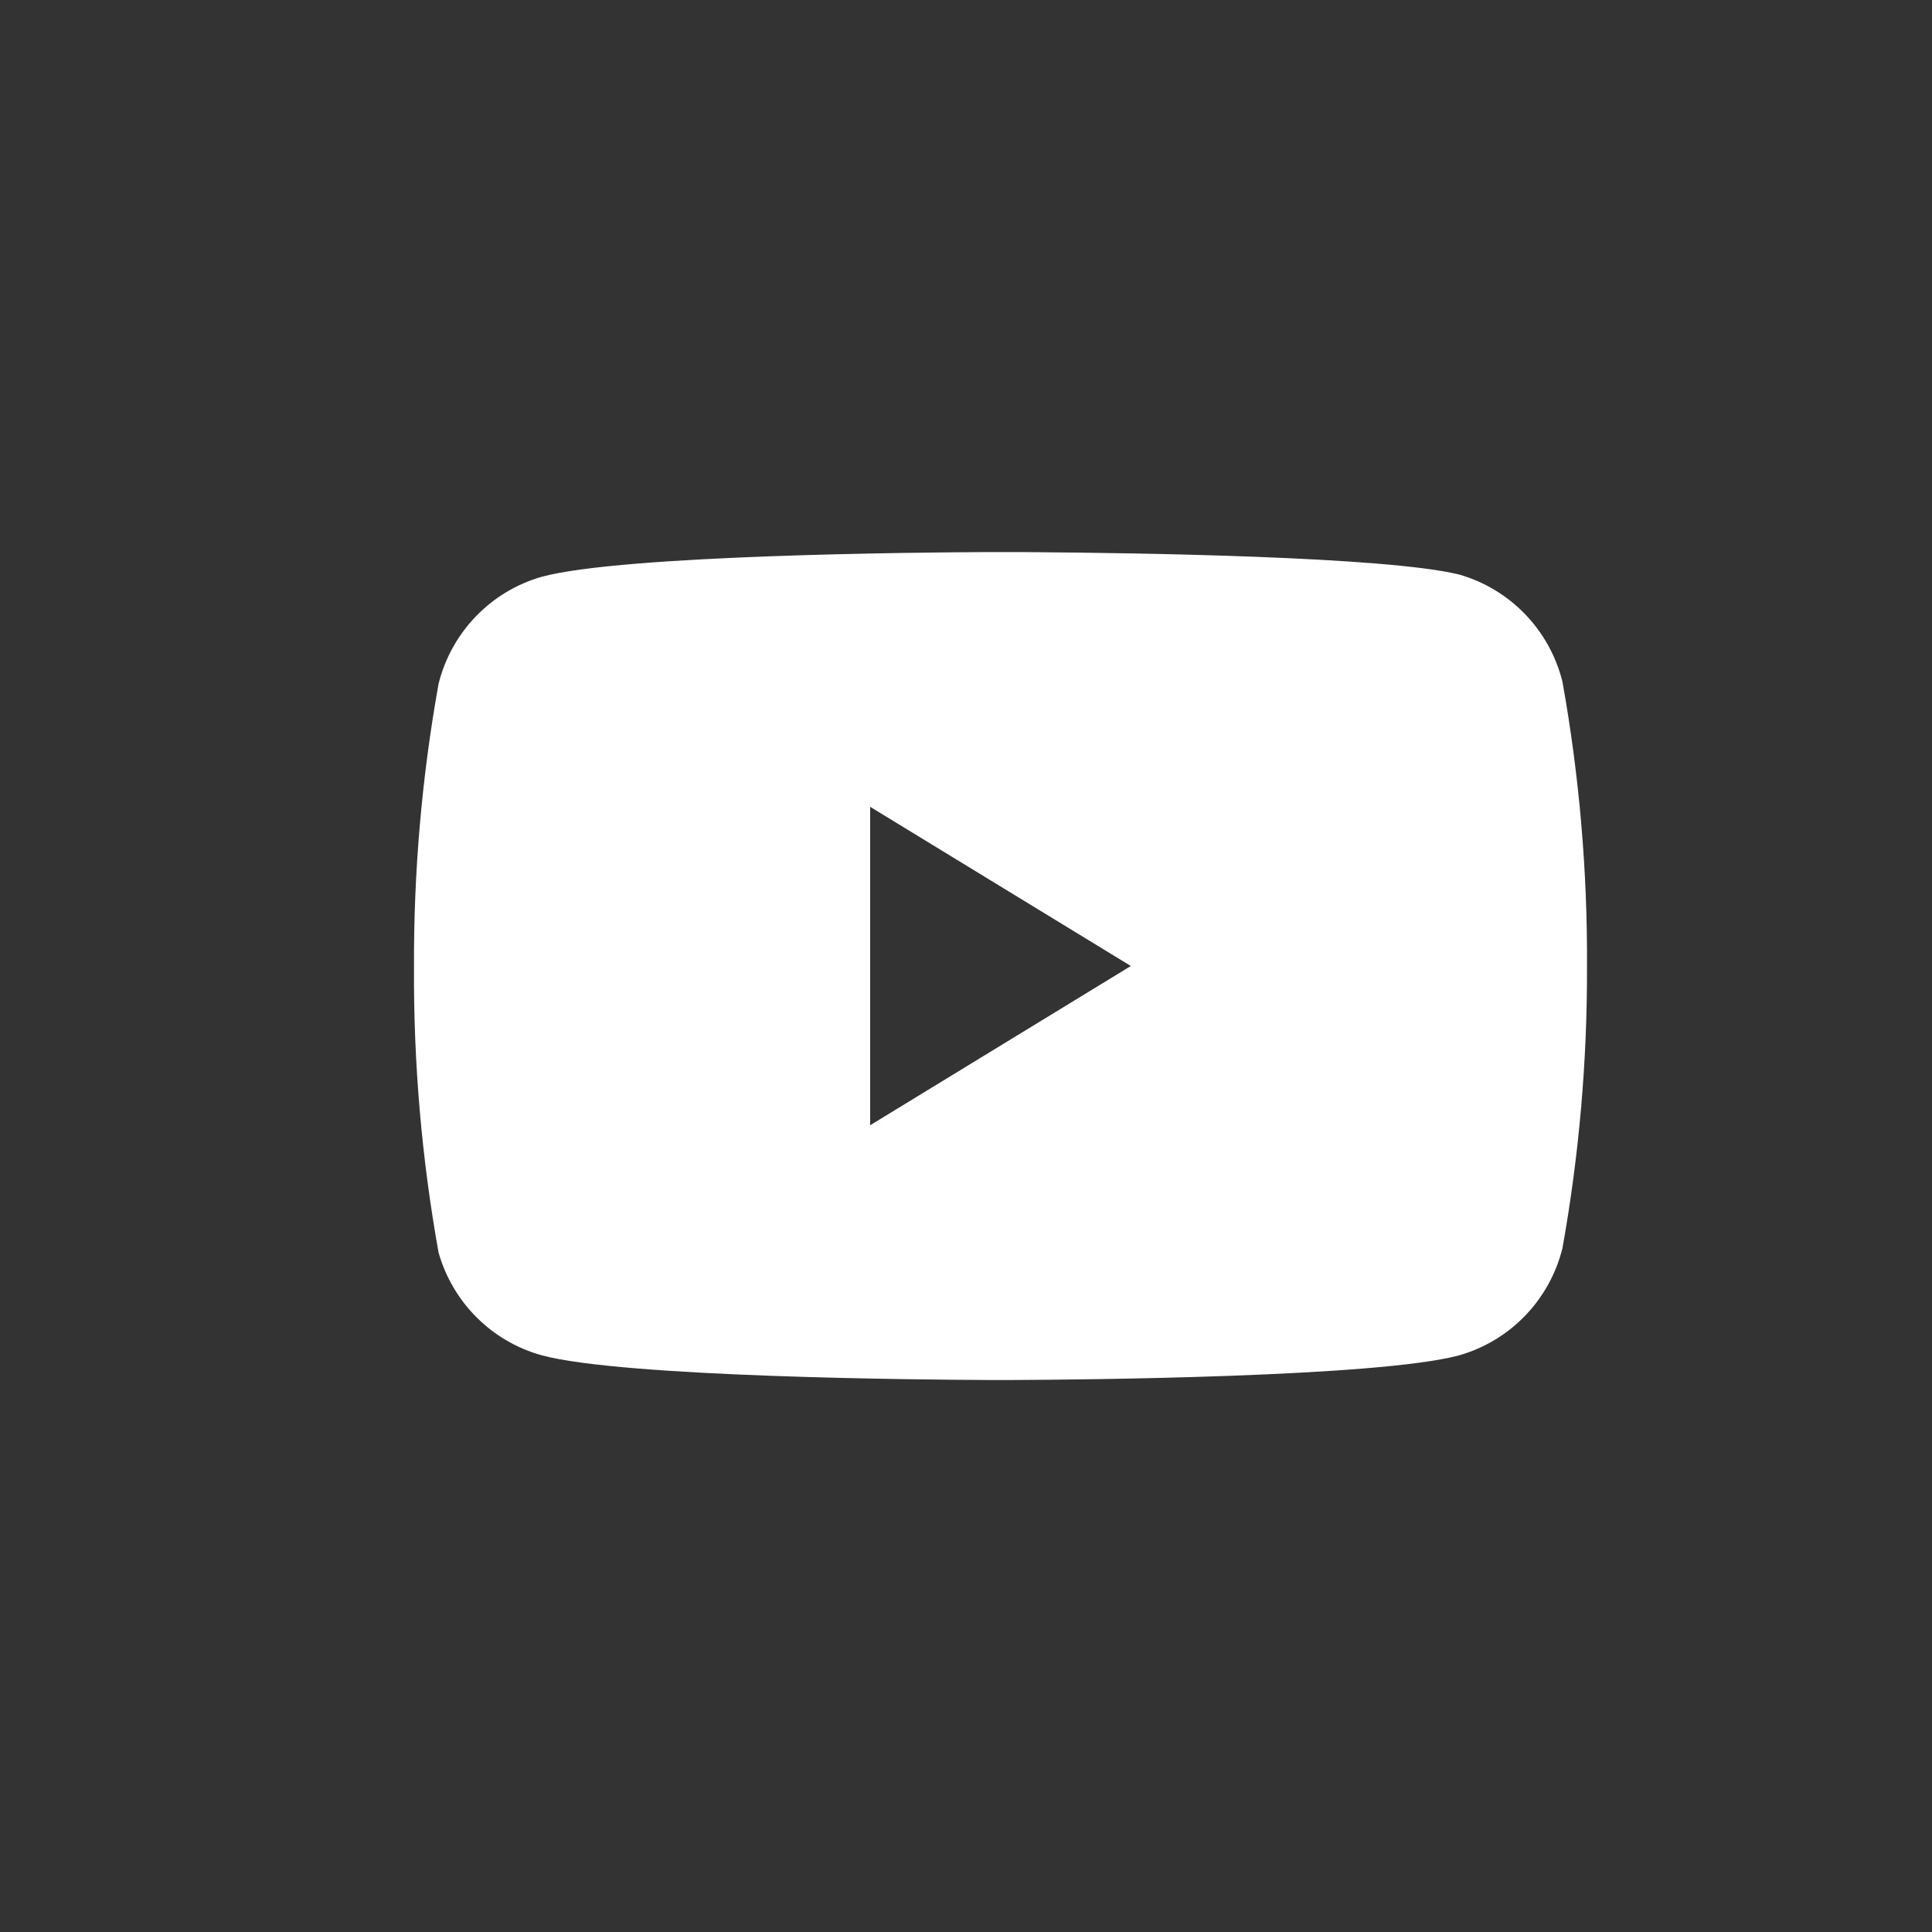 <?xml version="1.0" encoding="UTF-8"?>
<svg width="28px" height="28px" viewBox="0 0 28 28" version="1.1" xmlns="http://www.w3.org/2000/svg" xmlns:xlink="http://www.w3.org/1999/xlink">
    <rect x="0" y="0" width="28" height="28" fill="#333333" stroke="none"/>
    <title>Media/Youtube/Hover</title>
    <g id="Media/Youtube/Hover" stroke="none" stroke-width="1" fill="none" fill-rule="evenodd">
        <rect id="Rectangle" x="0" y="0" width="28" height="28"></rect>
        <rect id="Rectangle" x="0" y="0" width="28" height="28"></rect>
        <circle id="Oval" fill="#21505B" opacity="0" cx="14" cy="14" r="13"></circle>
        <g id="youtube" transform="translate(6, 8.002)" fill="#FFFFFF">
            <path d="M8.684,-0.001 C8.714,-0.001 8.747,-0.001 8.783,-0.001 L9.035,0.001 C10.417,0.011 14.075,0.062 15.145,0.324 C15.885,0.535 16.457,1.127 16.644,1.877 C16.889,3.242 17.008,4.627 17,6.014 C17.004,7.38 16.885,8.744 16.644,10.089 C16.457,10.839 15.885,11.431 15.145,11.641 C13.964,11.959 9.632,11.994 8.684,11.998 L8.316,11.998 C7.368,11.994 3.036,11.959 1.855,11.641 C1.13,11.442 0.562,10.877 0.356,10.151 C0.111,8.786 -0.008,7.401 0,6.014 C-0.006,4.637 0.113,3.263 0.356,1.908 C0.543,1.158 1.115,0.566 1.855,0.356 C3.036,0.038 7.368,0.003 8.316,-0.001 Z M6.611,3.691 L6.611,8.306 L10.389,5.998 L6.611,3.691 Z" id="Combined-Shape"></path>
        </g>
    </g>
</svg>
